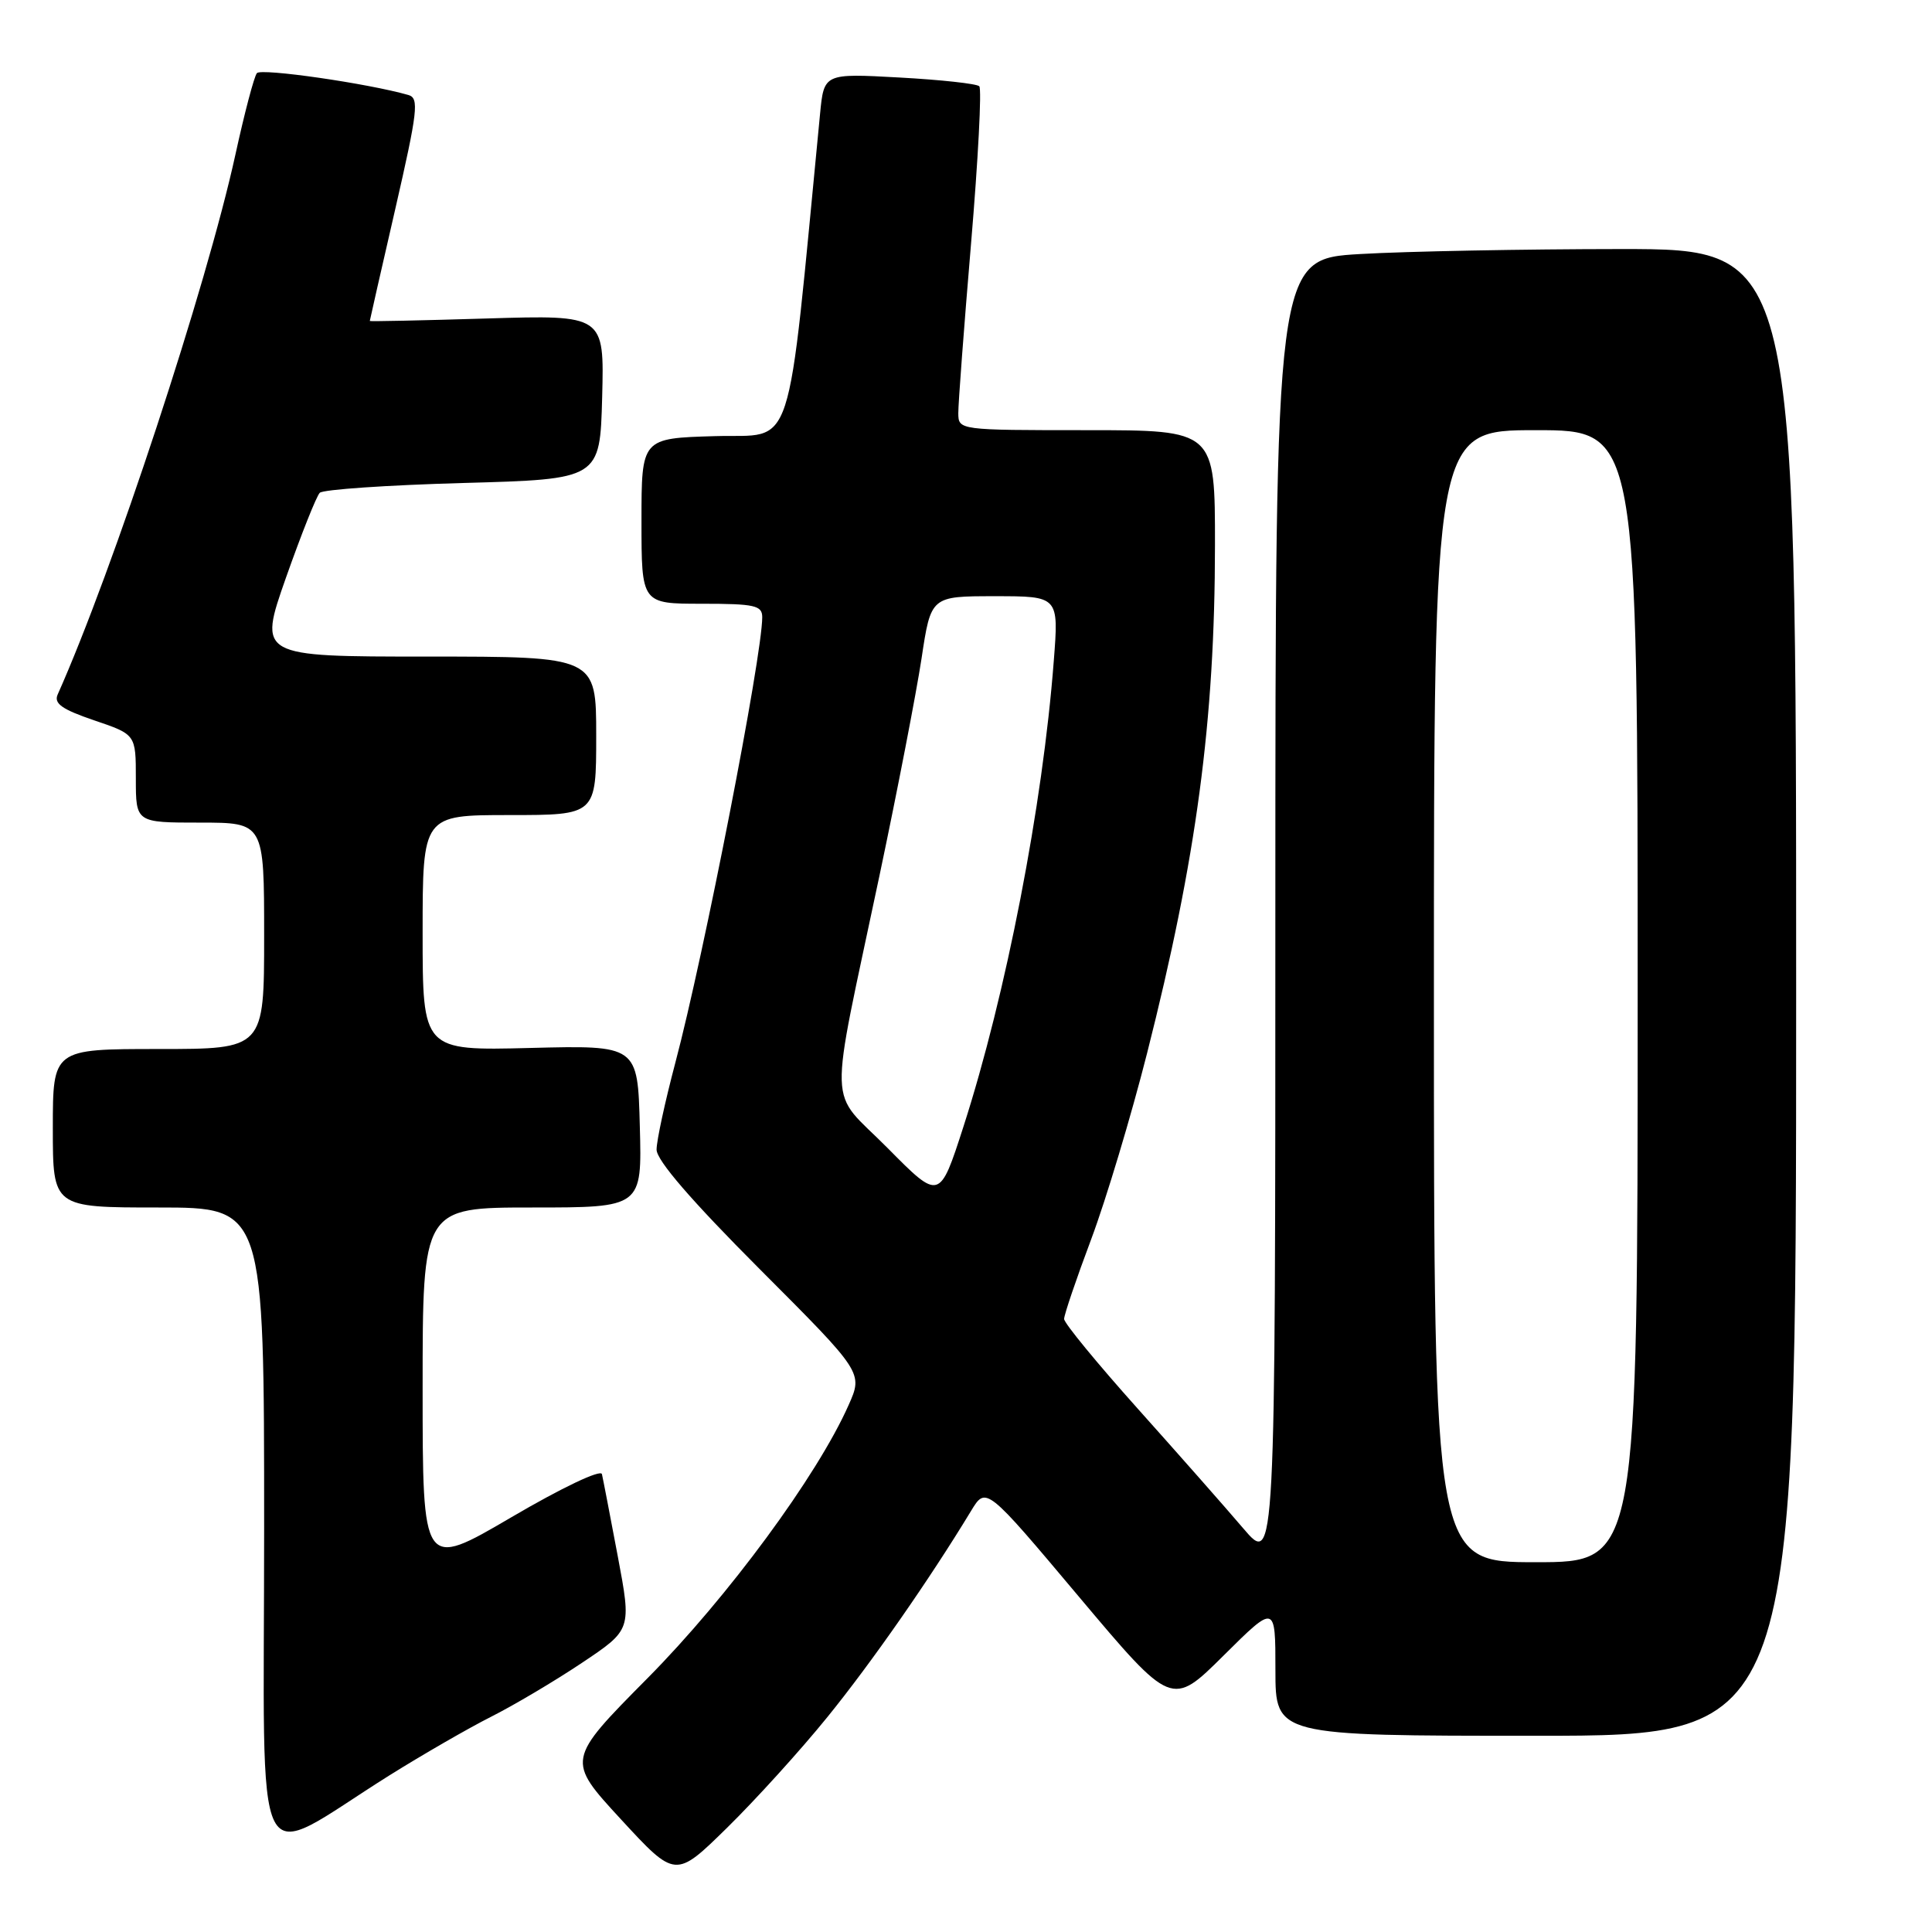 <?xml version="1.0" encoding="UTF-8" standalone="no"?>
<!DOCTYPE svg PUBLIC "-//W3C//DTD SVG 1.1//EN" "http://www.w3.org/Graphics/SVG/1.1/DTD/svg11.dtd" >
<svg xmlns="http://www.w3.org/2000/svg" xmlns:xlink="http://www.w3.org/1999/xlink" version="1.1" viewBox="0 0 256 256">
 <g >
 <path fill="currentColor"
d=" M 109.65 227.50 C 115.48 220.31 123.18 209.26 128.66 200.22 C 130.65 196.93 130.65 196.93 142.95 211.56 C 155.26 226.19 155.26 226.19 162.13 219.37 C 169.00 212.55 169.00 212.55 169.00 221.28 C 169.00 230.00 169.00 230.00 203.50 230.00 C 238.00 230.00 238.00 230.00 238.00 131.50 C 238.00 33.00 238.00 33.00 214.75 33.00 C 201.96 33.01 186.44 33.30 180.25 33.66 C 169.00 34.31 169.00 34.31 168.99 120.90 C 168.99 207.50 168.99 207.50 164.74 202.52 C 162.41 199.78 156.11 192.64 150.75 186.65 C 145.39 180.66 141.00 175.32 141.00 174.77 C 141.00 174.22 142.61 169.47 144.59 164.20 C 146.56 158.94 149.89 147.85 151.99 139.57 C 158.54 113.76 160.98 95.51 160.99 72.25 C 161.00 57.00 161.00 57.00 144.00 57.00 C 127.04 57.00 127.00 56.99 126.98 54.75 C 126.97 53.51 127.73 43.40 128.67 32.27 C 129.61 21.14 130.10 11.76 129.76 11.43 C 129.43 11.09 124.66 10.57 119.17 10.27 C 109.18 9.72 109.18 9.72 108.66 15.11 C 104.17 61.39 105.44 57.47 94.75 57.79 C 85.00 58.07 85.00 58.07 85.00 69.04 C 85.00 80.00 85.00 80.00 93.00 80.00 C 100.00 80.00 101.00 80.22 101.00 81.78 C 101.00 86.94 93.28 126.51 89.48 140.84 C 88.12 145.98 87.00 151.14 87.00 152.33 C 87.00 153.75 91.61 159.09 100.68 168.18 C 114.36 181.88 114.36 181.88 112.44 186.19 C 108.28 195.56 96.45 211.62 85.81 222.36 C 75.05 233.22 75.05 233.22 82.27 241.06 C 89.50 248.90 89.50 248.90 96.33 242.20 C 100.09 238.51 106.09 231.90 109.65 227.50 Z  M 51.61 235.24 C 56.01 232.49 62.06 229.00 65.05 227.49 C 68.05 225.98 73.47 222.77 77.09 220.35 C 83.69 215.94 83.69 215.94 81.86 206.22 C 80.85 200.87 79.91 195.98 79.76 195.33 C 79.61 194.67 74.47 197.11 67.75 201.05 C 56.00 207.93 56.00 207.93 56.00 183.97 C 56.00 160.00 56.00 160.00 70.53 160.00 C 85.07 160.00 85.07 160.00 84.78 149.25 C 84.50 138.50 84.50 138.50 70.25 138.86 C 56.00 139.22 56.00 139.22 56.00 123.61 C 56.00 108.00 56.00 108.00 67.50 108.00 C 79.00 108.00 79.00 108.00 79.00 97.50 C 79.00 87.00 79.00 87.00 56.61 87.00 C 34.22 87.00 34.22 87.00 37.89 76.55 C 39.92 70.80 41.93 65.74 42.37 65.30 C 42.80 64.86 51.34 64.28 61.33 64.00 C 79.50 63.50 79.50 63.50 79.79 52.62 C 80.07 41.73 80.07 41.73 64.54 42.20 C 55.99 42.46 49.00 42.61 49.00 42.53 C 49.00 42.46 50.51 35.79 52.37 27.72 C 55.36 14.69 55.55 13.00 54.12 12.59 C 48.79 11.06 34.61 9.01 34.04 9.69 C 33.67 10.14 32.39 15.00 31.19 20.50 C 27.38 37.91 14.98 75.59 7.64 92.03 C 7.11 93.22 8.22 94.00 12.48 95.45 C 18.00 97.32 18.00 97.32 18.00 103.16 C 18.00 109.00 18.00 109.00 26.50 109.00 C 35.00 109.00 35.00 109.00 35.00 124.00 C 35.00 139.00 35.00 139.00 21.00 139.00 C 7.00 139.00 7.00 139.00 7.00 149.50 C 7.00 160.00 7.00 160.00 21.00 160.00 C 35.00 160.00 35.00 160.00 35.00 202.53 C 35.00 250.68 33.06 246.87 51.61 235.24 Z  M 190.00 132.00 C 190.00 57.00 190.00 57.00 203.50 57.00 C 217.00 57.00 217.00 57.00 217.00 132.00 C 217.00 207.00 217.00 207.00 203.50 207.00 C 190.00 207.00 190.00 207.00 190.00 132.00 Z  M 117.64 152.15 C 109.62 144.05 109.74 148.24 116.54 116.00 C 118.92 104.72 121.42 91.79 122.11 87.25 C 123.35 79.00 123.35 79.00 131.82 79.00 C 140.30 79.00 140.30 79.00 139.63 87.59 C 138.16 106.79 133.31 131.75 127.66 149.29 C 124.50 159.08 124.50 159.08 117.64 152.15 Z "/>
</g>
</svg>